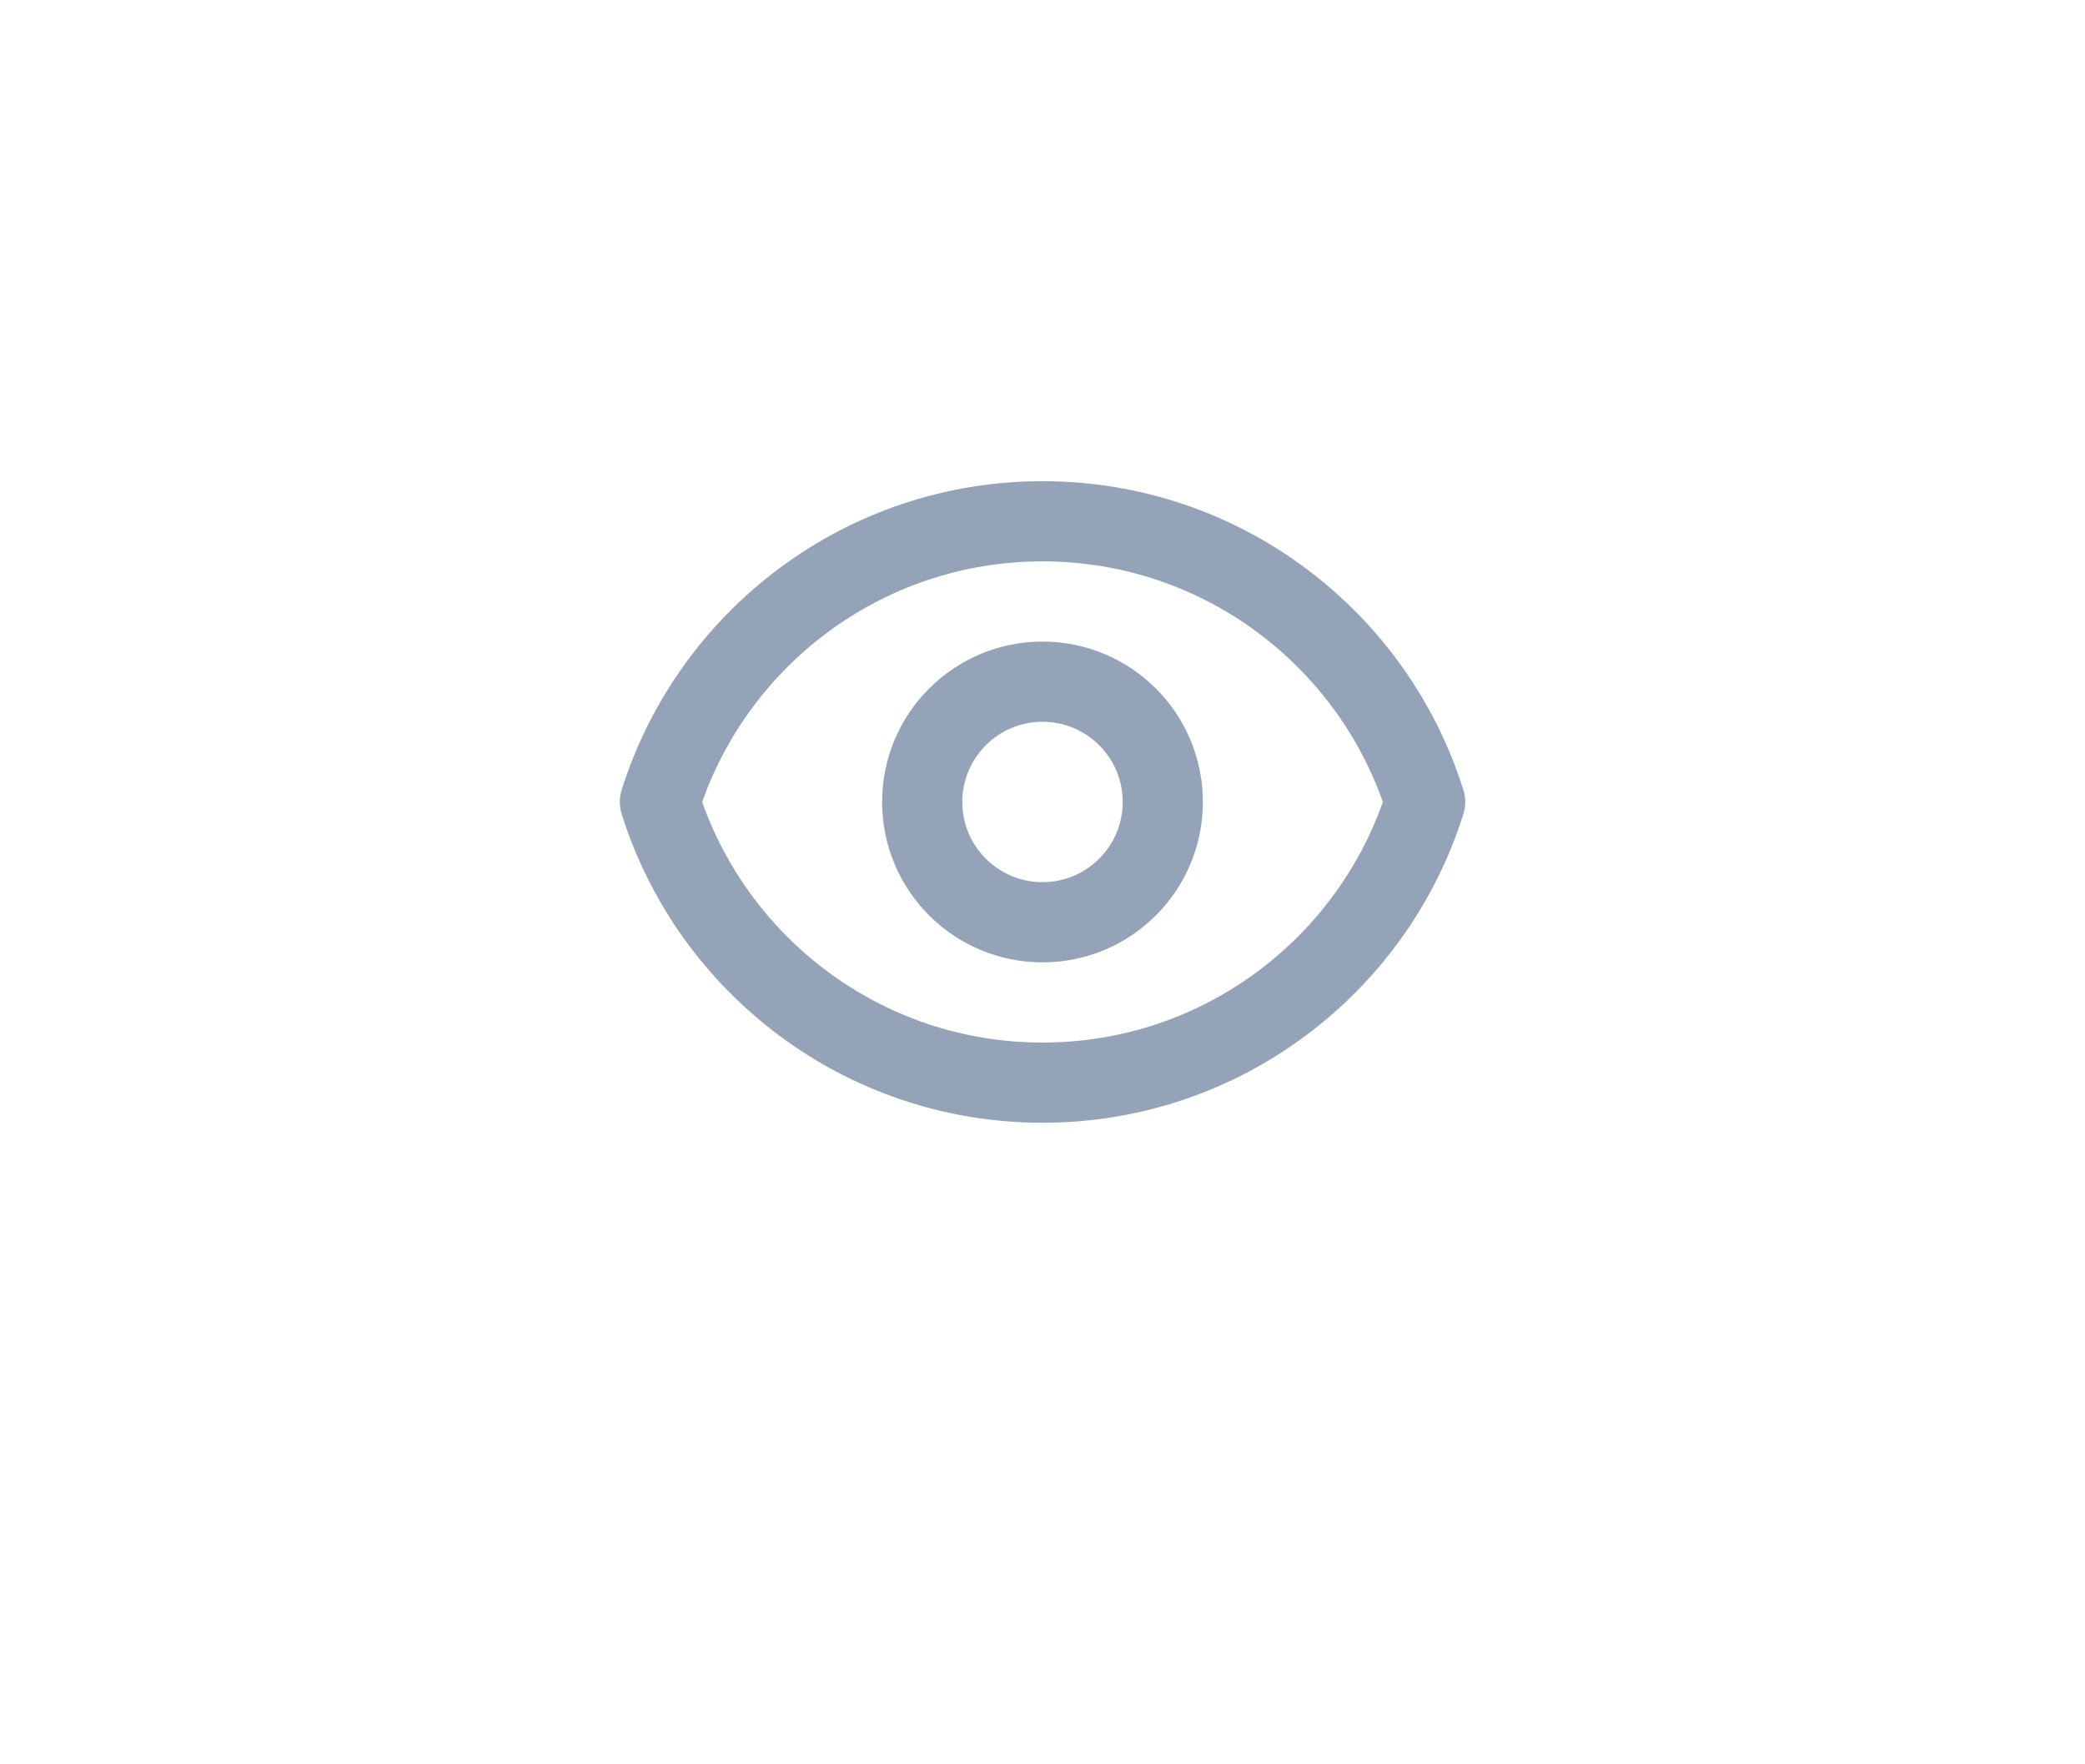 <svg width="52" height="44" viewBox="0 0 52 44" fill="none" xmlns="http://www.w3.org/2000/svg">
<path d="M29 20C29 21.657 27.657 23 26 23C24.343 23 23 21.657 23 20C23 18.343 24.343 17 26 17C27.657 17 29 18.343 29 20Z" stroke="#94A3B8" stroke-width="2" stroke-linecap="round" stroke-linejoin="round"/>
<path d="M16.458 20C17.733 15.943 21.523 13 26 13C30.478 13 34.268 15.943 35.543 20C34.268 24.057 30.478 27 26 27C21.523 27 17.733 24.057 16.458 20Z" stroke="#94A3B8" stroke-width="2" stroke-linecap="round" stroke-linejoin="round"/>
</svg>
